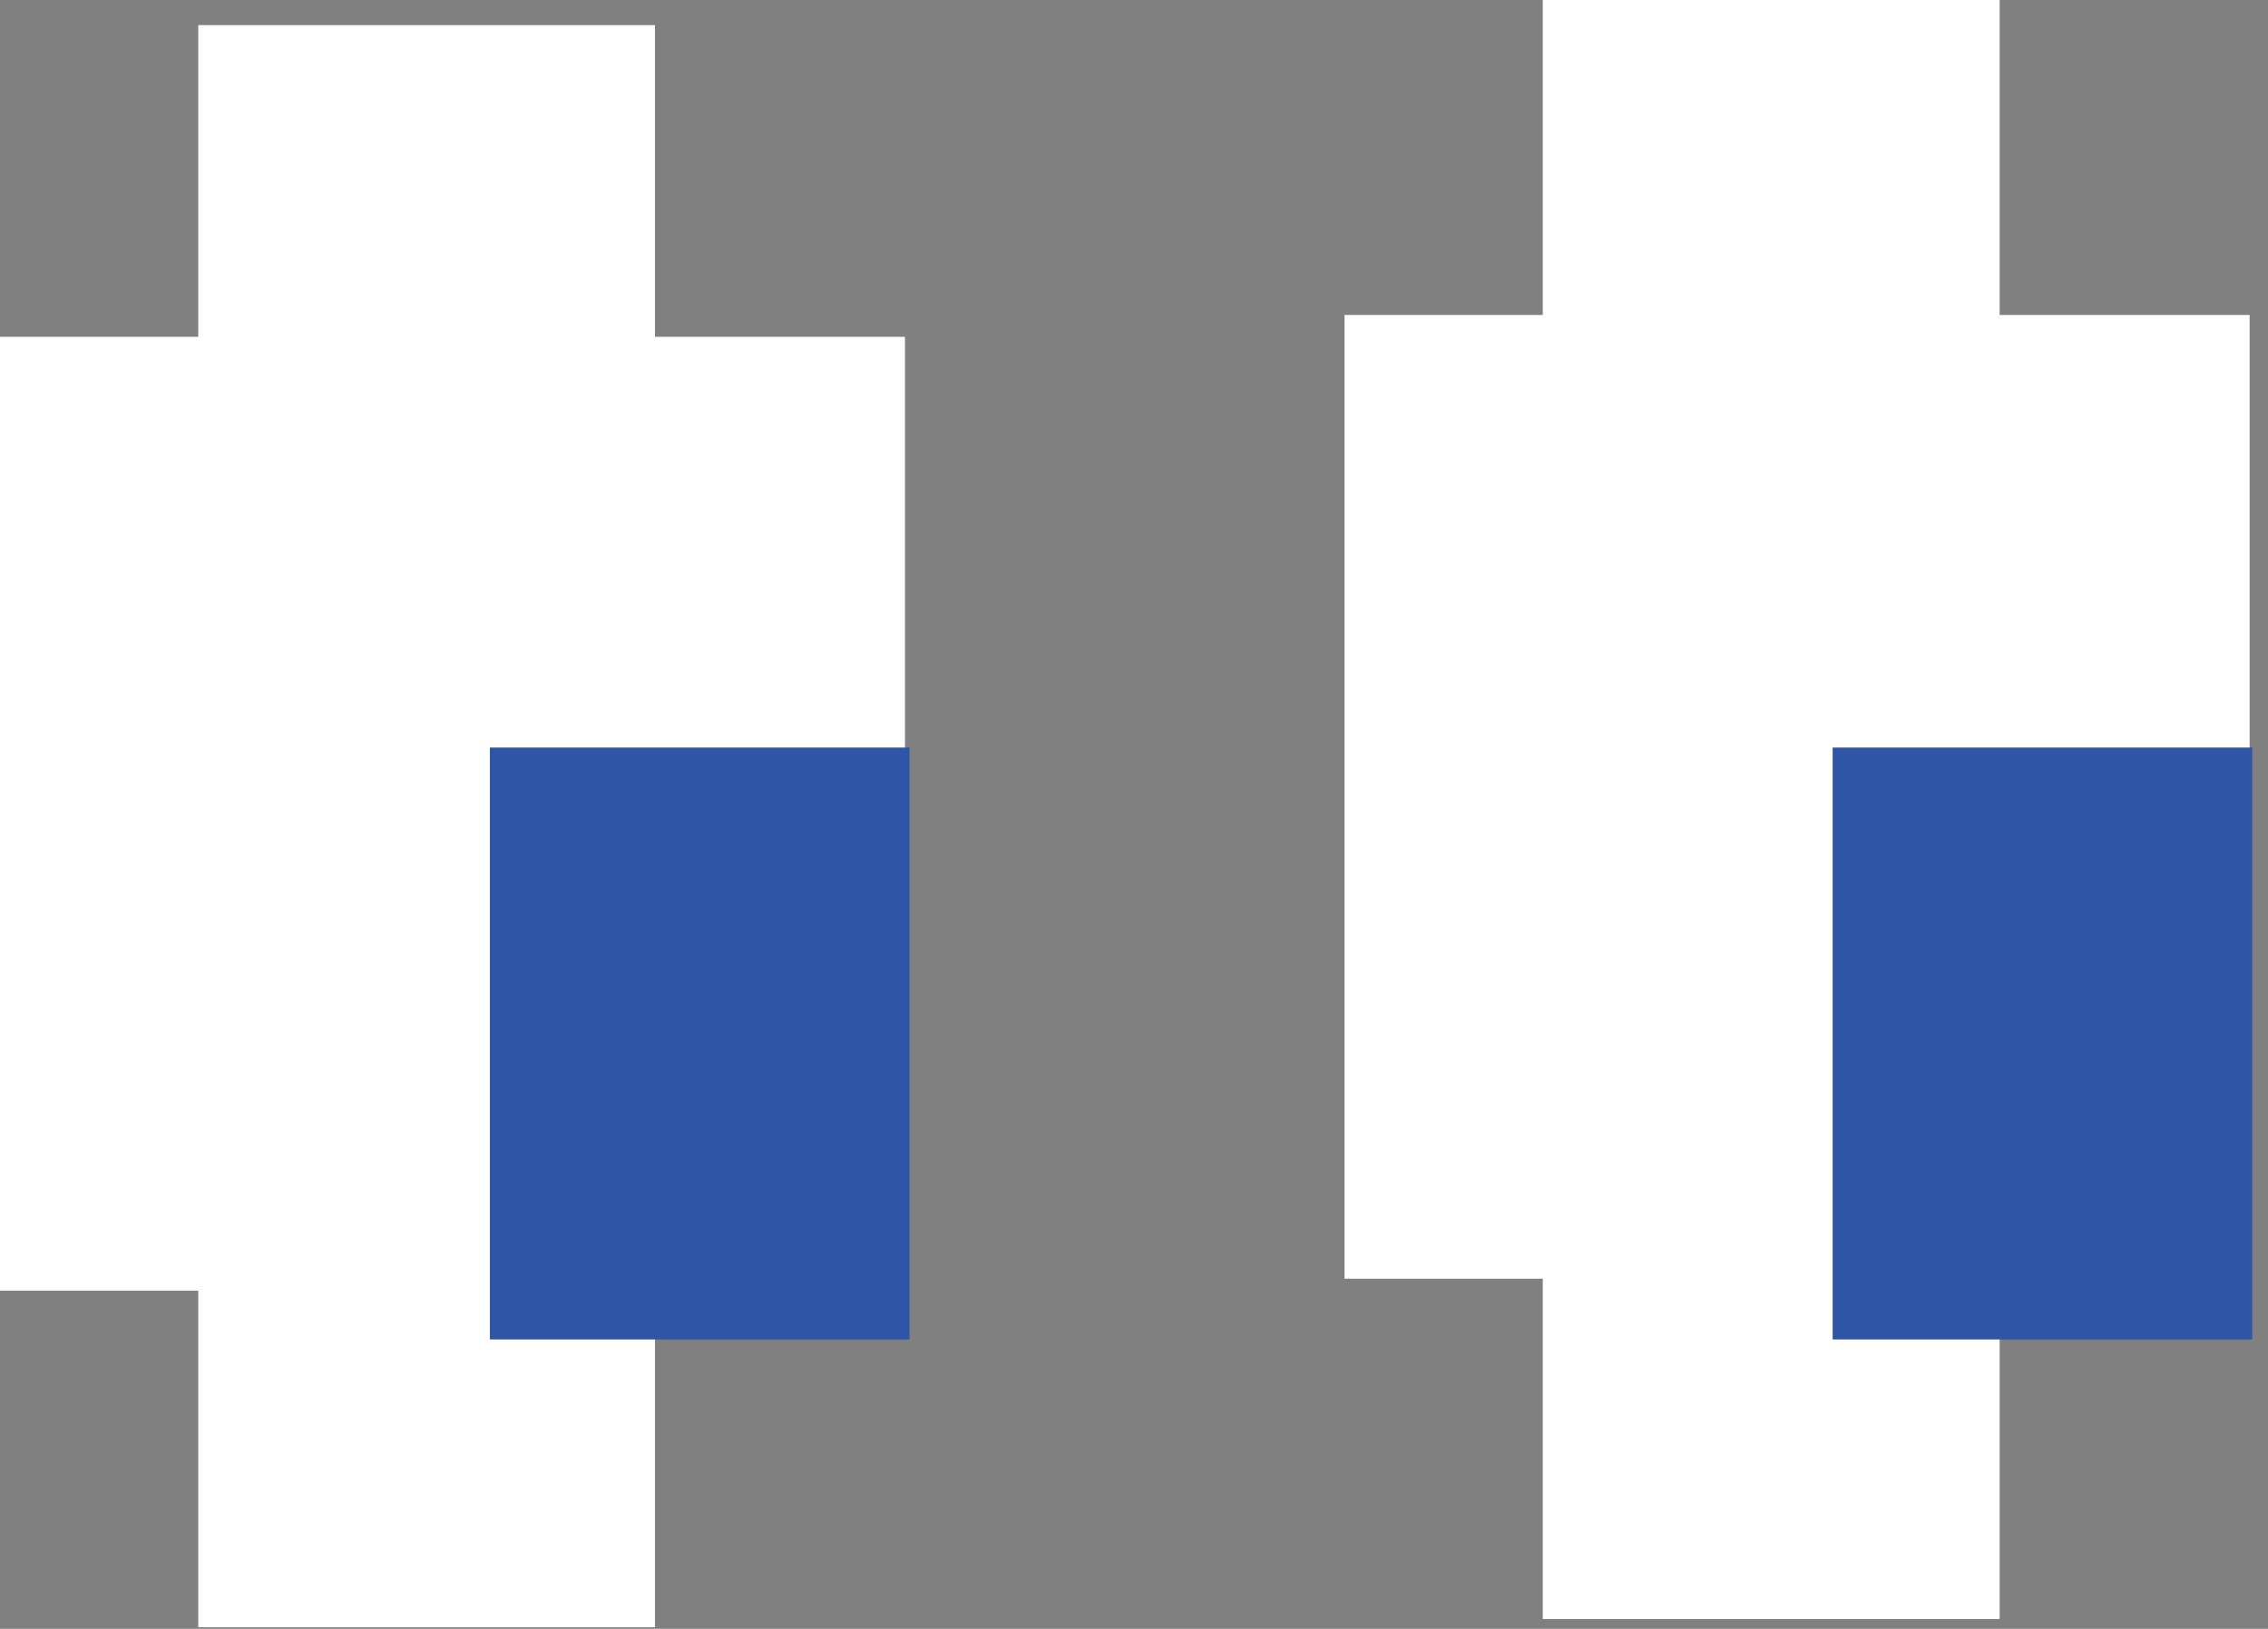 <svg width="71" height="51" viewBox="0 0 71 51" fill="none" xmlns="http://www.w3.org/2000/svg">
<rect x="0" y="0" width="71" height="51" fill="#808080" stroke="none"/>
<path d="M70.425 9.862H62.599V0H48.297V9.862H42.09V40.038H48.297V50.695H62.599V40.038H70.425V9.862Z" fill="white"/>
<path d="M28.33 10.546H20.504V0.786H6.207V10.546H0V40.414H6.207V50.951H20.504V40.414H28.33V10.546Z" fill="white"/>
<path d="M28.472 23.407H15.336V41.94H28.472V23.407Z" fill="#2F55A6"/>
<path d="M70.507 23.407H57.371V41.94H70.507V23.407Z" fill="#2F55A6"/>
</svg>
